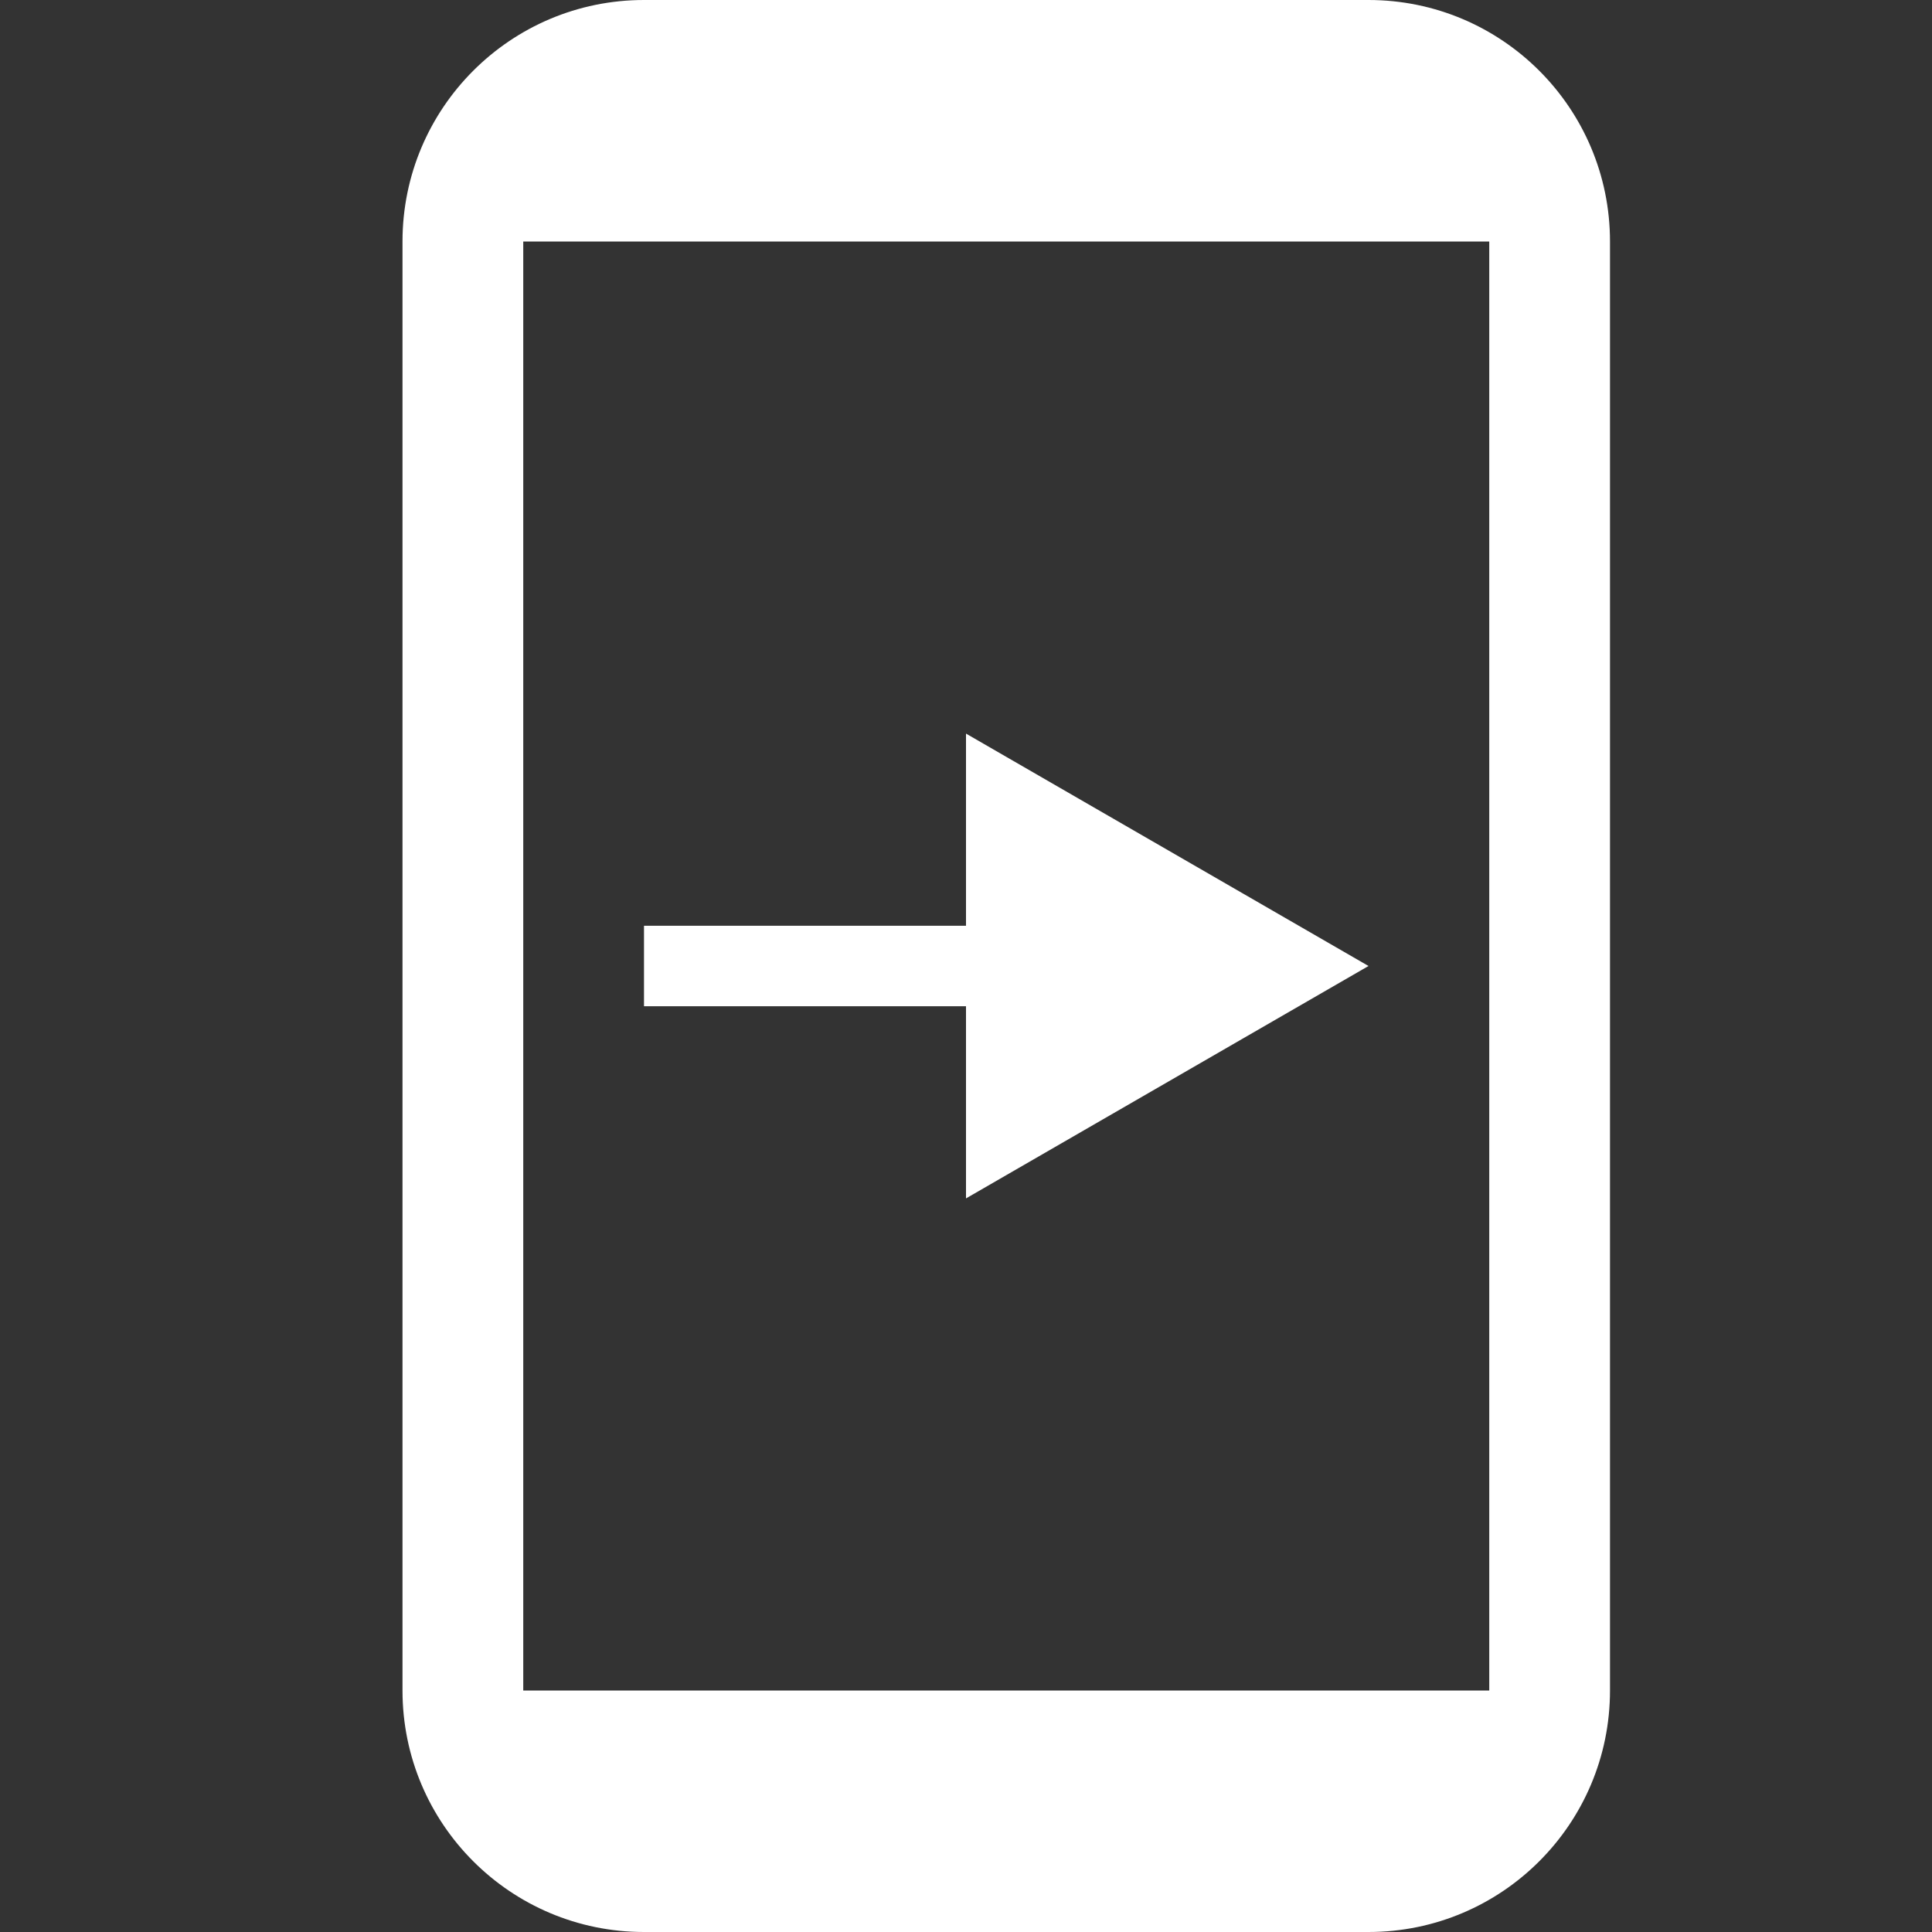 <svg width="24" height="24" viewBox="0 0 24 24" fill="none" xmlns="http://www.w3.org/2000/svg">
<rect x="0" y="0" width="24" height="24" fill="#333333" stroke="none"/>
<path d="M8 24H17C18.657 24 20 22.657 20 21V3C20 1.343 18.657 0 17 0H8C6.343 0 5 1.343 5 3V21C5 22.657 6.343 24 8 24ZM6.5 3H18.5V21H6.5V3Z" fill="white"/>
<path fill-rule="evenodd" clip-rule="evenodd" d="M12 9.113L17 12L12 14.887L12 12.5L8 12.5V11.5L12 11.5L12 9.113Z" fill="white"/>
</svg>
